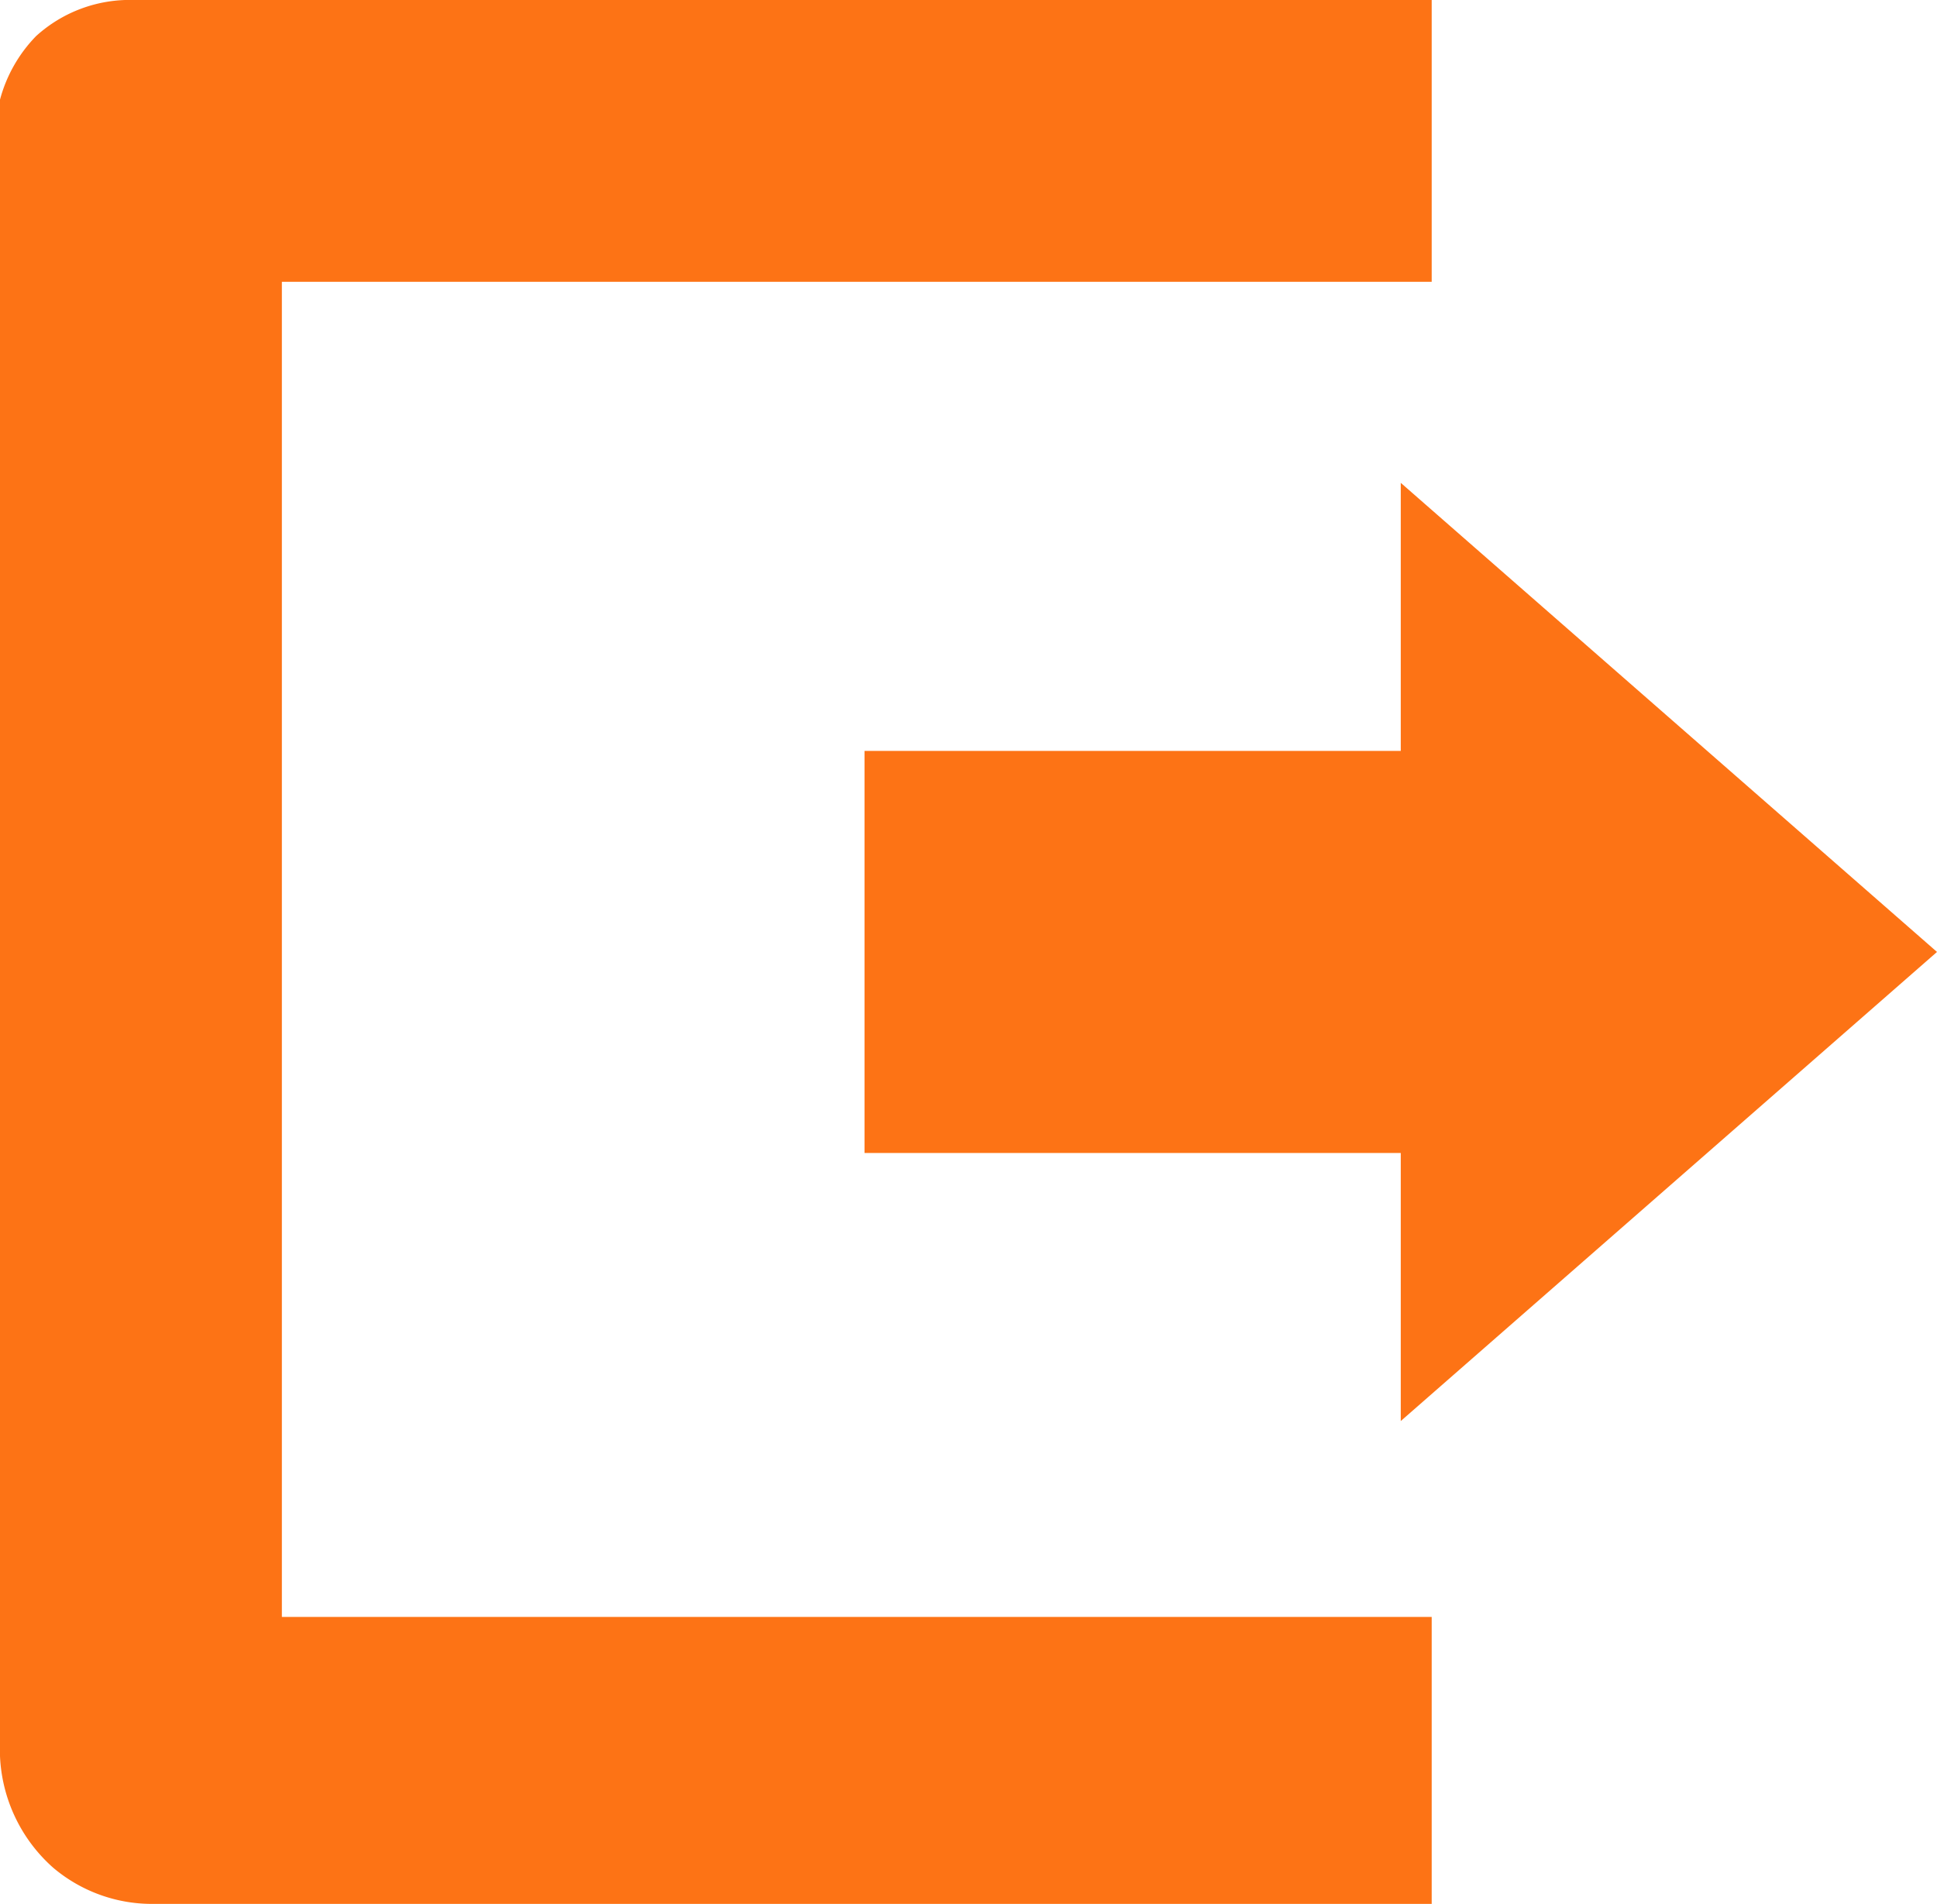<svg xmlns="http://www.w3.org/2000/svg" xmlns:xlink="http://www.w3.org/1999/xlink" viewBox="0 0 11.27 11.08"><defs><style>.cls-1{fill:#fd7315;}</style><clipPath id="clip-path"><polygon class="cls-1" points="12.77 7.13 9.64 4.4 9.64 5.96 6.52 5.96 6.52 8.3 9.64 8.3 9.64 9.86 12.77 7.13"/></clipPath></defs><g id="Capa_2" data-name="Capa 2"><g id="Capa_1-2" data-name="Capa 1"><polygon class="cls-1" points="11.27 5.54 8.15 2.81 8.15 4.37 5.03 4.37 5.03 6.71 8.15 6.71 8.15 8.27 11.27 5.54"/><path class="cls-1" d="M3.13,3.23H9.82V1.59H2.27a.81.81,0,0,0-.57.21.84.84,0,0,0-.21.37v9.64a.92.92,0,0,0,.31.65.89.89,0,0,0,.59.21H9.82V11H3.13Z" transform="translate(-1.49 -1.59)"/></g></g></svg>